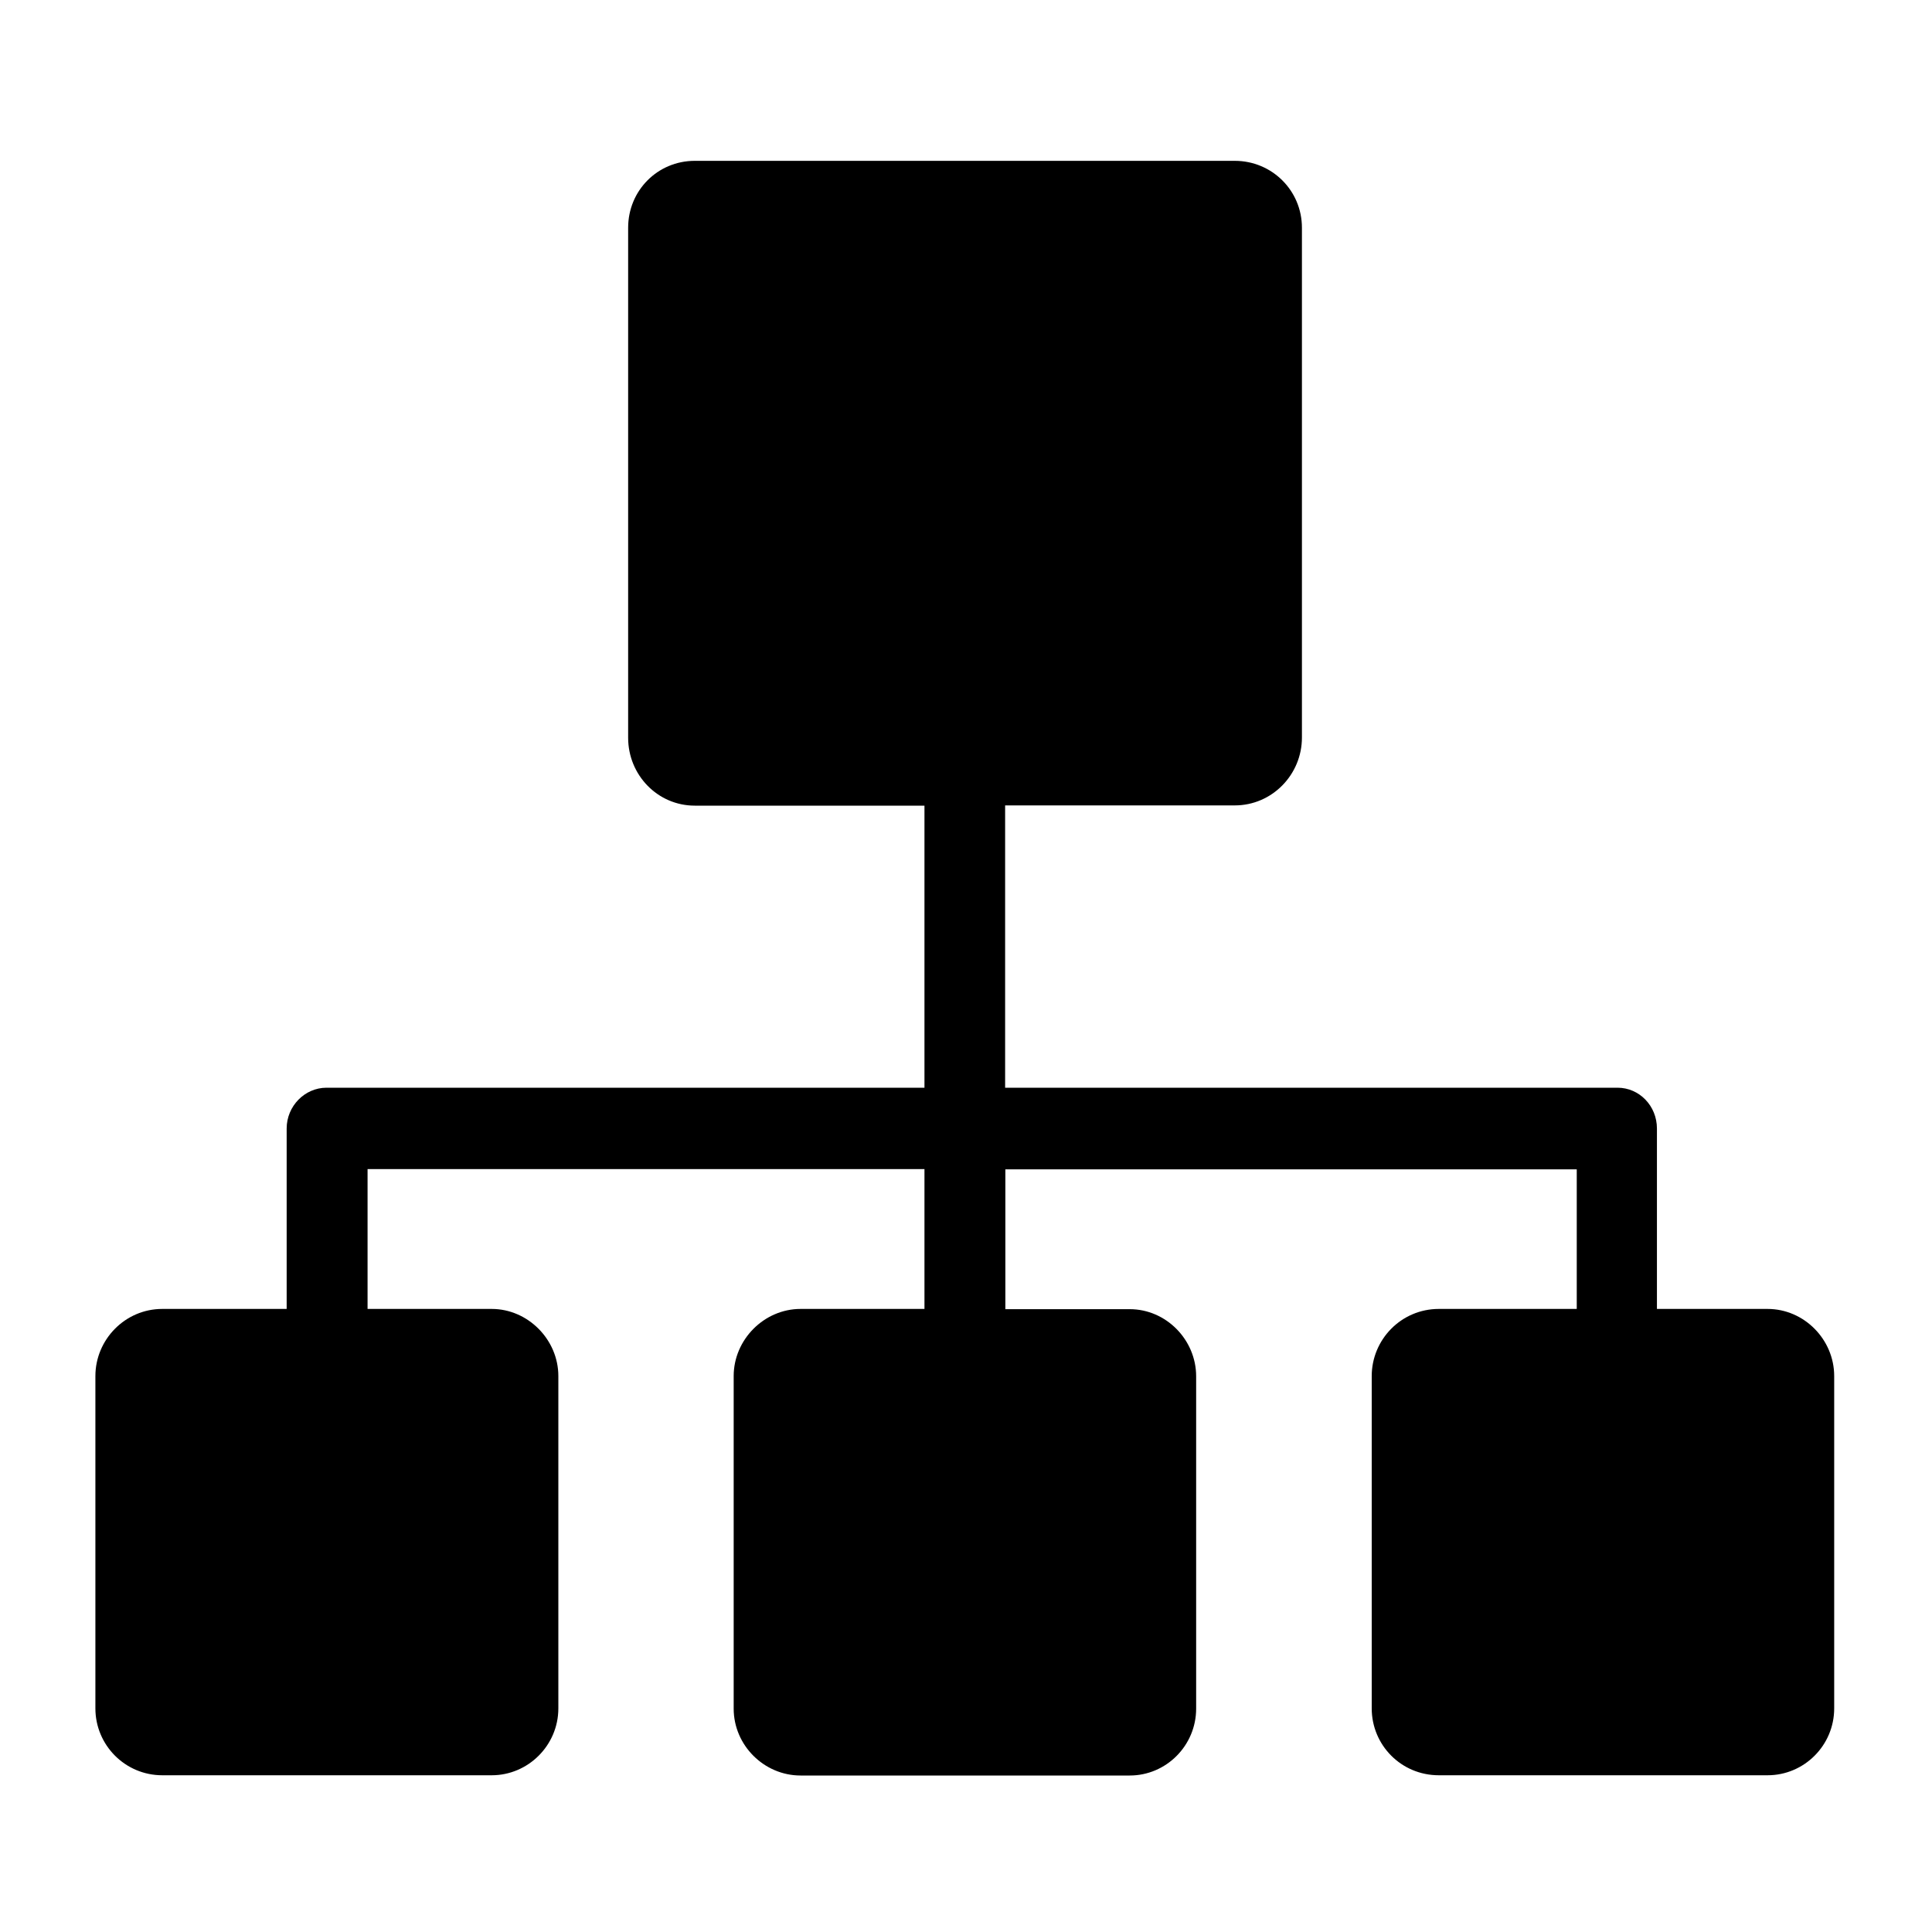 <?xml version="1.0" standalone="no"?><!DOCTYPE svg PUBLIC "-//W3C//DTD SVG 1.1//EN" "http://www.w3.org/Graphics/SVG/1.1/DTD/svg11.dtd"><svg class="icon" width="64px" height="64.00px" viewBox="0 0 1024 1024" version="1.1" xmlns="http://www.w3.org/2000/svg"><path d="M835.712 693.888v-74.112H532.864v74.112h65.92c19.328 0 35.2 16.256 35.2 35.584v176.128c0 19.584-15.872 35.456-35.2 35.456H424.32c-19.328 0-35.456-16-35.456-35.456V729.344c0-19.328 16.128-35.584 35.456-35.584h65.664v-74.112H194.816V693.76h65.792c19.2 0 35.328 16.256 35.328 35.584v176.128c0 19.584-16 35.456-35.328 35.456H86.016c-19.712 0-35.456-16-35.456-35.456V729.344c0-19.328 15.744-35.584 35.456-35.584h65.92v-95.616c0-11.904 9.6-21.632 21.12-21.632h316.928V427.008h-121.728c-19.712 0-35.328-16.256-35.328-35.968V120.704c0-19.712 15.616-35.456 35.328-35.456h286.208c19.712 0 35.584 15.744 35.584 35.456v270.208c0 19.712-15.872 35.968-35.584 35.968h-121.728v149.632h324.608c11.52 0 20.864 9.6 20.864 21.632V693.76h58.624c19.456 0 35.328 16.256 35.328 35.584v176.128c0 19.584-15.872 35.456-35.328 35.456H762.624c-19.968 0-35.584-16-35.584-35.456V729.344c0-19.328 15.616-35.584 35.584-35.584h73.088v0.128z m0 0z" /></svg>